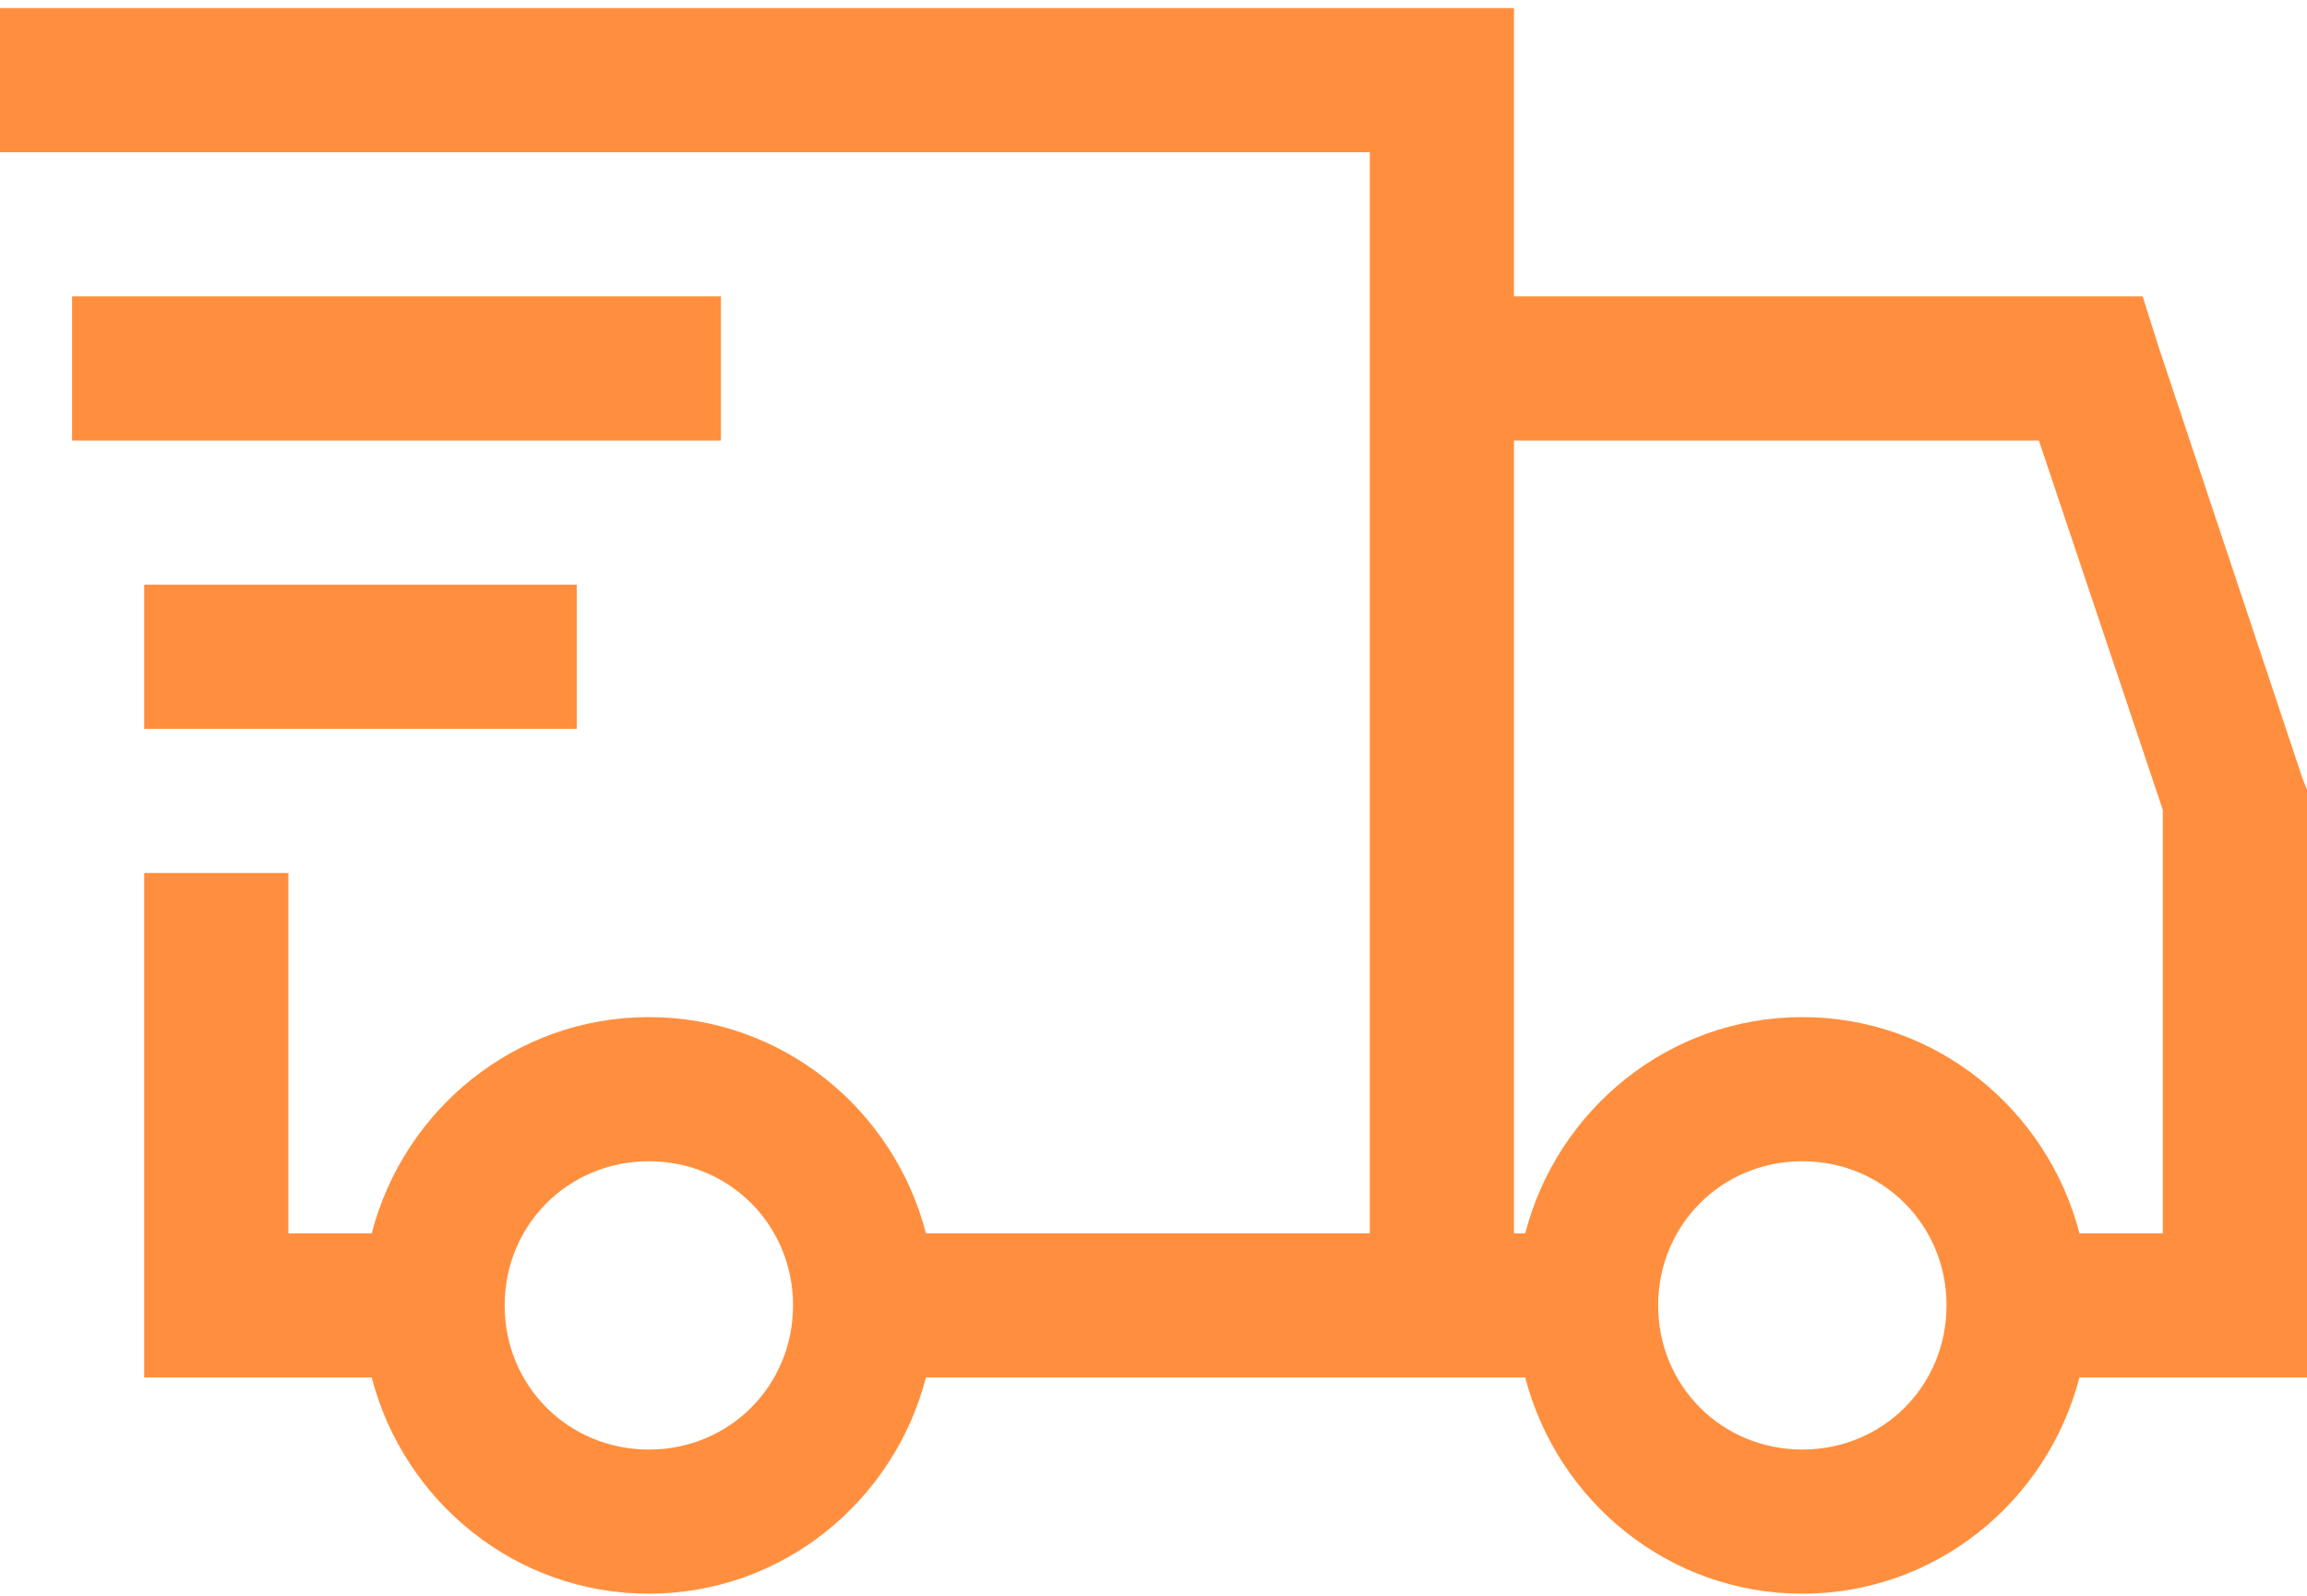 <svg width="250" height="173" viewBox="0 0 250 173" fill="none" xmlns="http://www.w3.org/2000/svg">
<path d="M0 0.875V16.5H148.438V133.688H100.344C96.859 120.258 84.781 110.25 70.312 110.25C55.844 110.25 43.766 120.258 40.281 133.688H31.25V94.625H15.625V149.312H40.281C43.766 162.742 55.844 172.75 70.312 172.75C84.781 172.75 96.859 162.742 100.344 149.312H165.281C168.766 162.742 180.844 172.75 195.312 172.75C209.781 172.75 221.859 162.742 225.344 149.312H250V85.594L249.508 84.367L233.883 37.492L232.188 32.125H164.062V0.875H0ZM7.812 32.125V47.75H78.125V32.125H7.812ZM164.062 47.75H220.945L234.375 87.789V133.688H225.344C221.859 120.258 209.781 110.25 195.312 110.25C180.844 110.25 168.766 120.258 165.281 133.688H164.062V47.75ZM15.625 63.375V79H62.5V63.375H15.625ZM70.312 125.875C79.039 125.875 85.938 132.773 85.938 141.5C85.938 150.227 79.039 157.125 70.312 157.125C61.586 157.125 54.688 150.227 54.688 141.5C54.688 132.773 61.586 125.875 70.312 125.875ZM195.312 125.875C204.039 125.875 210.938 132.773 210.938 141.5C210.938 150.227 204.039 157.125 195.312 157.125C186.586 157.125 179.688 150.227 179.688 141.5C179.688 132.773 186.586 125.875 195.312 125.875Z" fill="#FF8F3E"/>
</svg>
